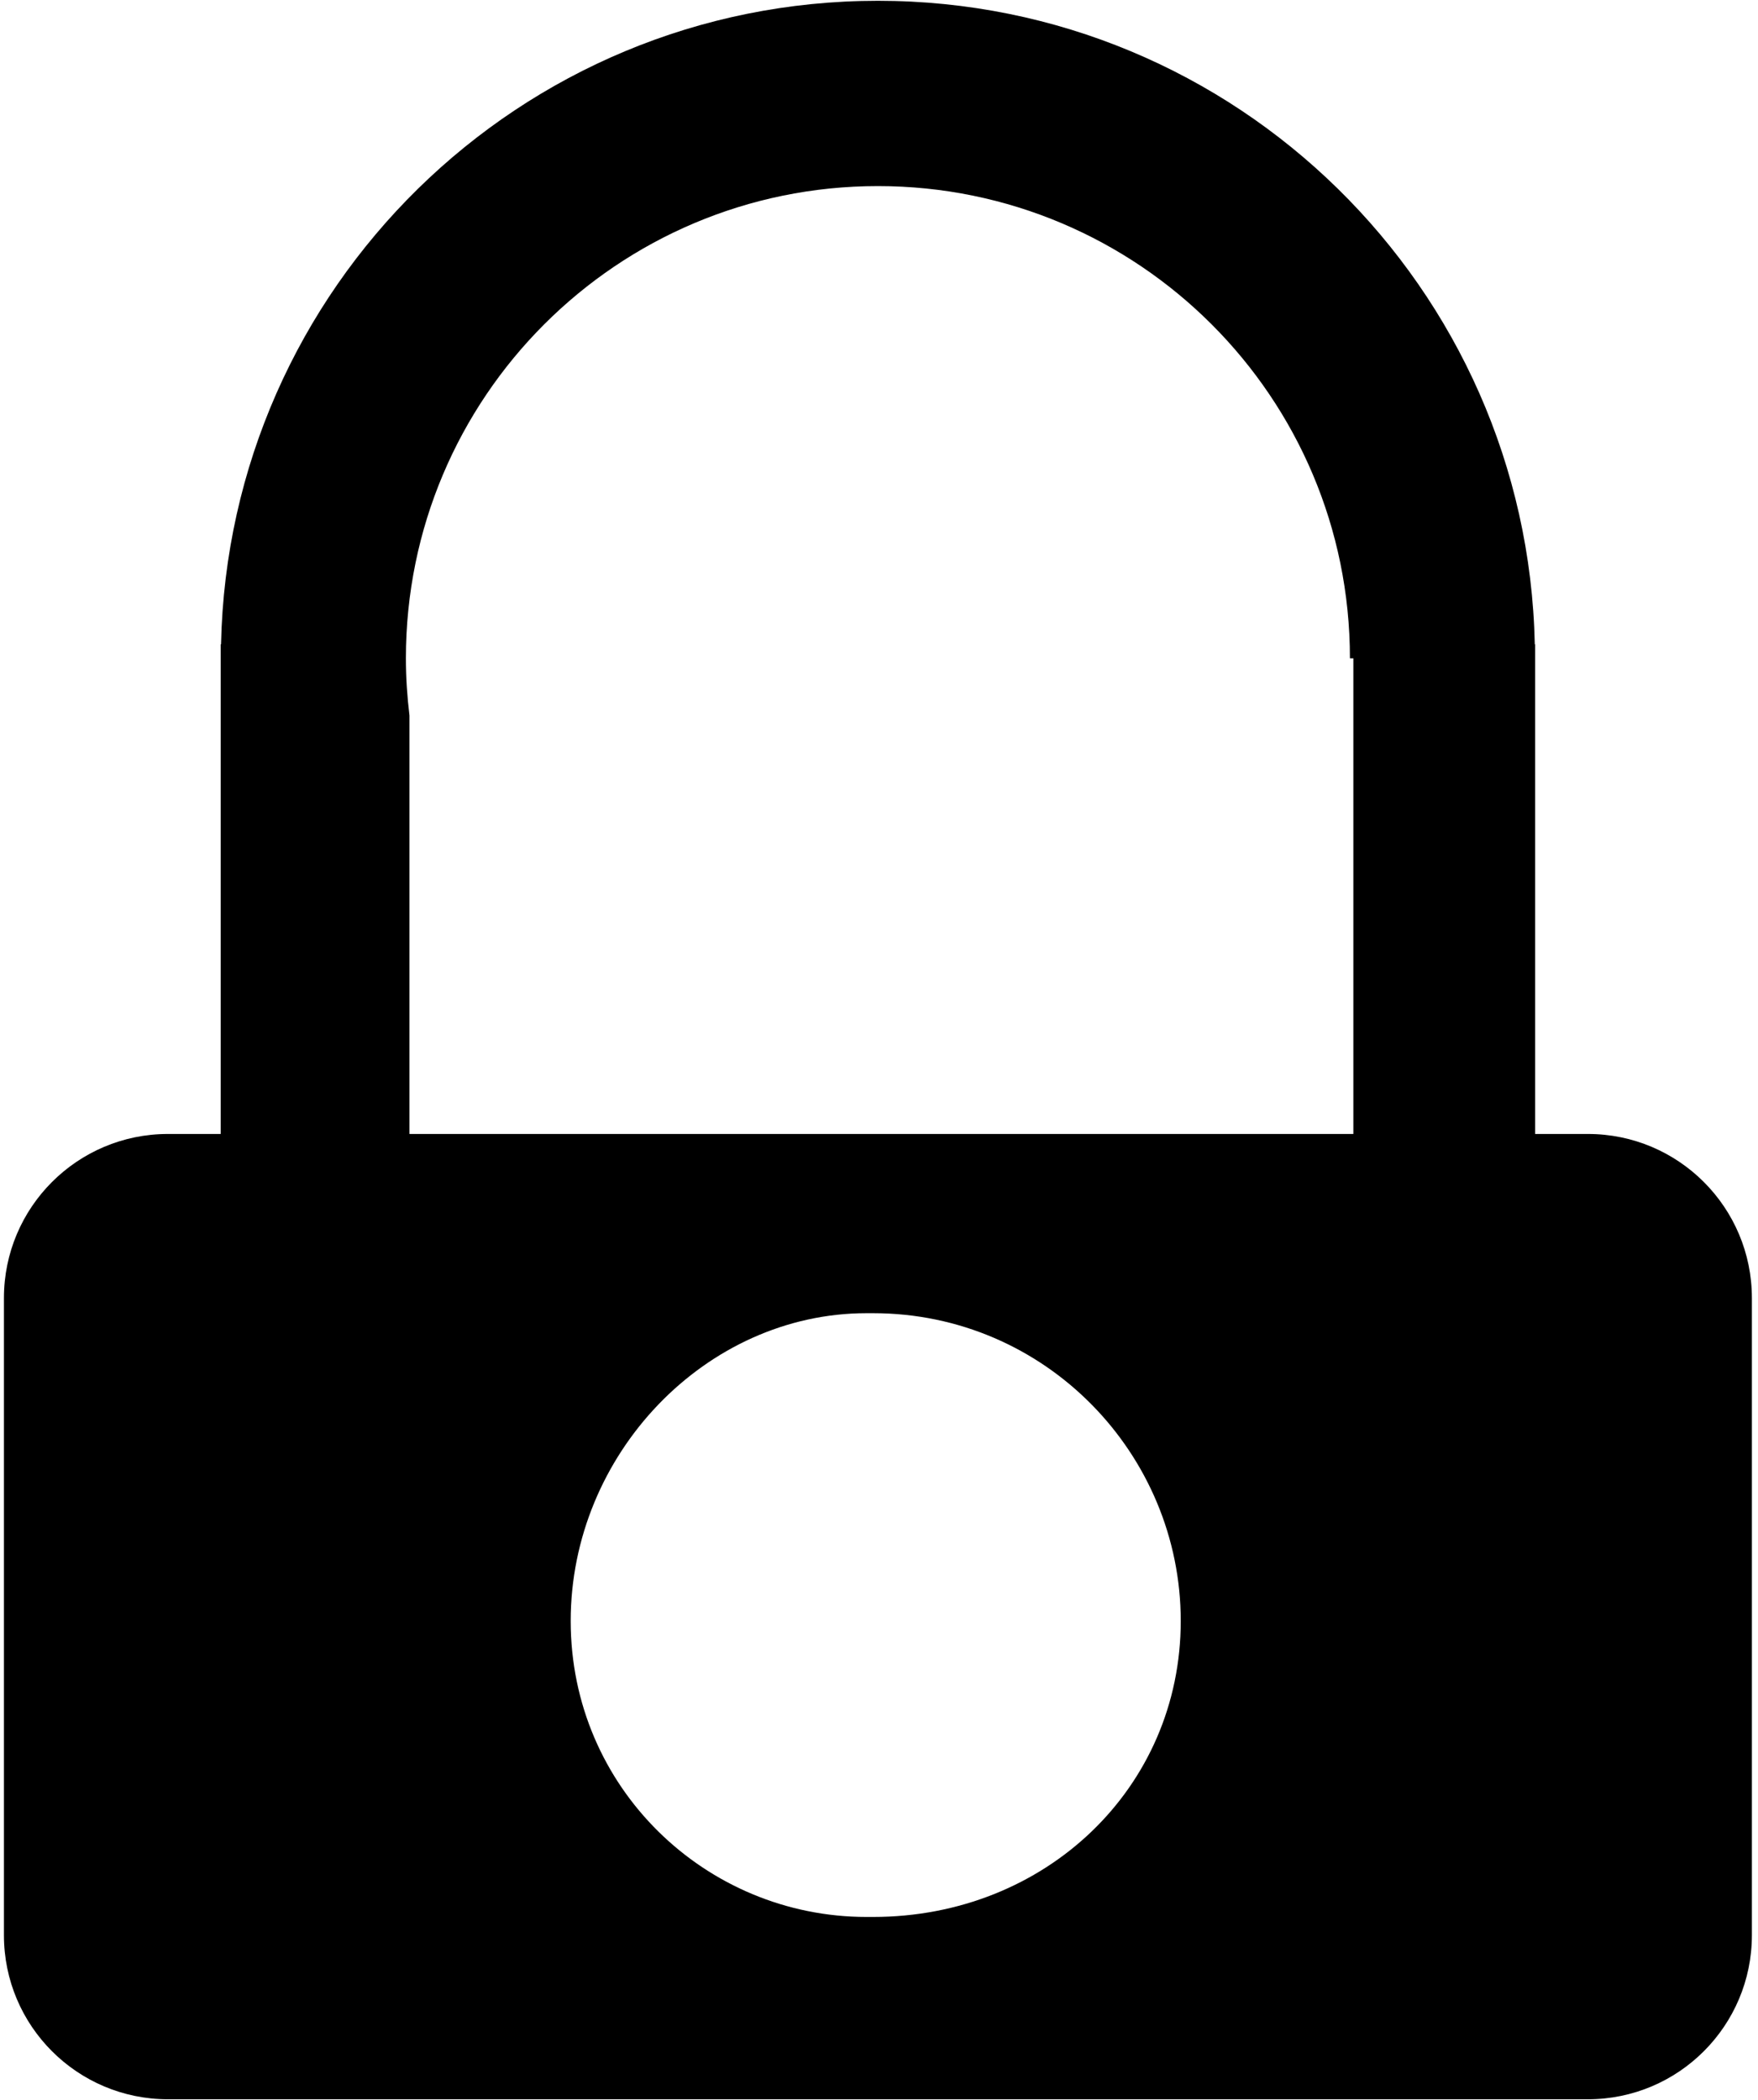<svg 
 xmlns="http://www.w3.org/2000/svg"
 xmlns:xlink="http://www.w3.org/1999/xlink"
 width="268px" height="320px">
<path fill-rule="evenodd"  fill="rgb(0, 0, 0)"
 d="M242.068,319.881 L25.600,319.881 C11.793,319.881 0.600,308.688 0.600,294.881 L0.600,197.791 C0.600,183.984 11.793,172.791 25.600,172.791 L33.642,172.791 L33.642,98.180 L33.696,98.180 C34.835,43.834 79.215,0.120 133.834,0.120 C188.453,0.120 232.833,43.834 233.972,98.180 L234.026,98.180 L234.026,172.791 L242.068,172.791 C255.875,172.791 267.068,183.984 267.068,197.791 L267.068,294.881 C267.068,308.688 255.875,319.881 242.068,319.881 ZM132.1,292.1 L133.1,292.1 C159.405,292.1 180.000,272.405 180.000,247.000 C180.000,221.595 159.405,200.1 133.1,200.1 L132.1,200.1 C107.595,200.1 87.000,221.595 87.000,247.000 C87.000,272.405 107.595,292.1 132.1,292.1 ZM206.313,100.312 L205.791,100.312 C205.791,60.571 173.575,28.355 133.834,28.355 C94.093,28.355 61.877,60.571 61.877,100.312 C61.877,103.262 62.076,106.165 62.421,109.023 L62.421,170.563 L62.421,172.791 L206.313,172.791 L206.313,100.312 Z"/>
</svg>